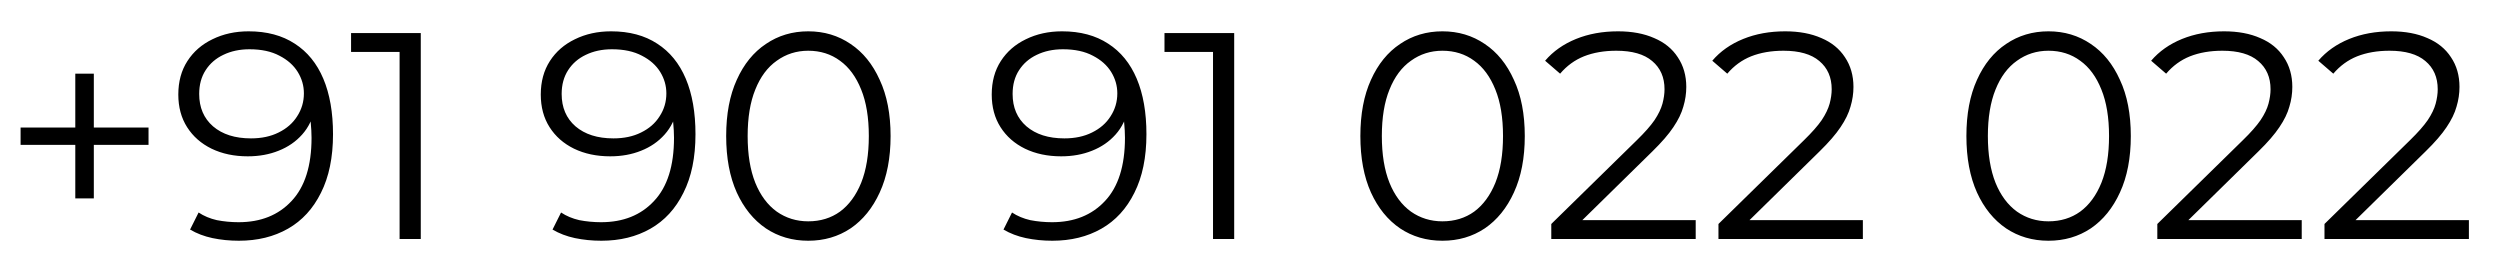<svg width="68" height="7" viewBox="0 0 68 7" fill="none" xmlns="http://www.w3.org/2000/svg">
<path d="M2.048 5.396V2.004H2.552V5.396H2.048ZM0.56 3.94V3.468H4.04V3.94H0.56ZM6.762 0.852C7.258 0.852 7.676 0.964 8.018 1.188C8.359 1.407 8.618 1.724 8.794 2.14C8.97 2.556 9.058 3.06 9.058 3.652C9.058 4.281 8.948 4.812 8.73 5.244C8.516 5.676 8.218 6.001 7.834 6.22C7.45 6.439 7.004 6.548 6.498 6.548C6.247 6.548 6.007 6.524 5.778 6.476C5.554 6.428 5.351 6.351 5.17 6.244L5.402 5.78C5.546 5.876 5.711 5.945 5.898 5.988C6.09 6.025 6.287 6.044 6.49 6.044C7.092 6.044 7.572 5.852 7.93 5.468C8.292 5.084 8.474 4.511 8.474 3.748C8.474 3.625 8.466 3.479 8.45 3.308C8.439 3.137 8.41 2.967 8.362 2.796L8.562 2.948C8.508 3.225 8.394 3.463 8.218 3.66C8.047 3.852 7.834 3.999 7.578 4.1C7.327 4.201 7.047 4.252 6.738 4.252C6.37 4.252 6.042 4.183 5.754 4.044C5.471 3.905 5.25 3.711 5.09 3.46C4.93 3.209 4.85 2.913 4.85 2.572C4.85 2.22 4.932 1.916 5.098 1.66C5.263 1.404 5.49 1.207 5.778 1.068C6.071 0.924 6.399 0.852 6.762 0.852ZM6.786 1.34C6.519 1.34 6.282 1.391 6.074 1.492C5.871 1.588 5.711 1.727 5.594 1.908C5.476 2.089 5.418 2.305 5.418 2.556C5.418 2.924 5.543 3.217 5.794 3.436C6.05 3.655 6.394 3.764 6.826 3.764C7.114 3.764 7.364 3.711 7.578 3.604C7.796 3.497 7.964 3.351 8.082 3.164C8.204 2.977 8.266 2.769 8.266 2.54C8.266 2.332 8.21 2.137 8.098 1.956C7.986 1.775 7.82 1.628 7.602 1.516C7.383 1.399 7.111 1.34 6.786 1.34ZM10.869 6.5V1.14L11.125 1.412H9.549V0.9H11.445V6.5H10.869ZM16.621 0.852C17.117 0.852 17.536 0.964 17.877 1.188C18.218 1.407 18.477 1.724 18.653 2.14C18.829 2.556 18.917 3.06 18.917 3.652C18.917 4.281 18.808 4.812 18.589 5.244C18.376 5.676 18.077 6.001 17.693 6.22C17.309 6.439 16.864 6.548 16.357 6.548C16.106 6.548 15.866 6.524 15.637 6.476C15.413 6.428 15.21 6.351 15.029 6.244L15.261 5.78C15.405 5.876 15.57 5.945 15.757 5.988C15.949 6.025 16.146 6.044 16.349 6.044C16.952 6.044 17.432 5.852 17.789 5.468C18.152 5.084 18.333 4.511 18.333 3.748C18.333 3.625 18.325 3.479 18.309 3.308C18.298 3.137 18.269 2.967 18.221 2.796L18.421 2.948C18.368 3.225 18.253 3.463 18.077 3.66C17.906 3.852 17.693 3.999 17.437 4.1C17.186 4.201 16.906 4.252 16.597 4.252C16.229 4.252 15.901 4.183 15.613 4.044C15.33 3.905 15.109 3.711 14.949 3.46C14.789 3.209 14.709 2.913 14.709 2.572C14.709 2.22 14.792 1.916 14.957 1.66C15.122 1.404 15.349 1.207 15.637 1.068C15.93 0.924 16.258 0.852 16.621 0.852ZM16.645 1.34C16.378 1.34 16.141 1.391 15.933 1.492C15.73 1.588 15.57 1.727 15.453 1.908C15.336 2.089 15.277 2.305 15.277 2.556C15.277 2.924 15.402 3.217 15.653 3.436C15.909 3.655 16.253 3.764 16.685 3.764C16.973 3.764 17.224 3.711 17.437 3.604C17.656 3.497 17.824 3.351 17.941 3.164C18.064 2.977 18.125 2.769 18.125 2.54C18.125 2.332 18.069 2.137 17.957 1.956C17.845 1.775 17.68 1.628 17.461 1.516C17.242 1.399 16.97 1.34 16.645 1.34ZM21.984 6.548C21.552 6.548 21.168 6.436 20.832 6.212C20.496 5.983 20.232 5.657 20.04 5.236C19.848 4.809 19.752 4.297 19.752 3.7C19.752 3.103 19.848 2.593 20.04 2.172C20.232 1.745 20.496 1.42 20.832 1.196C21.168 0.967 21.552 0.852 21.984 0.852C22.416 0.852 22.8 0.967 23.136 1.196C23.472 1.42 23.736 1.745 23.928 2.172C24.125 2.593 24.224 3.103 24.224 3.7C24.224 4.297 24.125 4.809 23.928 5.236C23.736 5.657 23.472 5.983 23.136 6.212C22.8 6.436 22.416 6.548 21.984 6.548ZM21.984 6.02C22.315 6.02 22.603 5.932 22.848 5.756C23.093 5.575 23.285 5.313 23.424 4.972C23.563 4.625 23.632 4.201 23.632 3.7C23.632 3.199 23.563 2.777 23.424 2.436C23.285 2.089 23.093 1.828 22.848 1.652C22.603 1.471 22.315 1.38 21.984 1.38C21.664 1.38 21.379 1.471 21.128 1.652C20.877 1.828 20.683 2.089 20.544 2.436C20.405 2.777 20.336 3.199 20.336 3.7C20.336 4.201 20.405 4.625 20.544 4.972C20.683 5.313 20.877 5.575 21.128 5.756C21.379 5.932 21.664 6.02 21.984 6.02ZM28.887 0.852C29.383 0.852 29.801 0.964 30.143 1.188C30.484 1.407 30.743 1.724 30.919 2.14C31.095 2.556 31.183 3.06 31.183 3.652C31.183 4.281 31.073 4.812 30.855 5.244C30.641 5.676 30.343 6.001 29.959 6.22C29.575 6.439 29.129 6.548 28.623 6.548C28.372 6.548 28.132 6.524 27.903 6.476C27.679 6.428 27.476 6.351 27.295 6.244L27.527 5.78C27.671 5.876 27.836 5.945 28.023 5.988C28.215 6.025 28.412 6.044 28.615 6.044C29.217 6.044 29.697 5.852 30.055 5.468C30.417 5.084 30.599 4.511 30.599 3.748C30.599 3.625 30.591 3.479 30.575 3.308C30.564 3.137 30.535 2.967 30.487 2.796L30.687 2.948C30.633 3.225 30.519 3.463 30.343 3.66C30.172 3.852 29.959 3.999 29.703 4.1C29.452 4.201 29.172 4.252 28.863 4.252C28.495 4.252 28.167 4.183 27.879 4.044C27.596 3.905 27.375 3.711 27.215 3.46C27.055 3.209 26.975 2.913 26.975 2.572C26.975 2.22 27.057 1.916 27.223 1.66C27.388 1.404 27.615 1.207 27.903 1.068C28.196 0.924 28.524 0.852 28.887 0.852ZM28.911 1.34C28.644 1.34 28.407 1.391 28.199 1.492C27.996 1.588 27.836 1.727 27.719 1.908C27.601 2.089 27.543 2.305 27.543 2.556C27.543 2.924 27.668 3.217 27.919 3.436C28.175 3.655 28.519 3.764 28.951 3.764C29.239 3.764 29.489 3.711 29.703 3.604C29.921 3.497 30.089 3.351 30.207 3.164C30.329 2.977 30.391 2.769 30.391 2.54C30.391 2.332 30.335 2.137 30.223 1.956C30.111 1.775 29.945 1.628 29.727 1.516C29.508 1.399 29.236 1.34 28.911 1.34ZM32.994 6.5V1.14L33.25 1.412H31.674V0.9H33.57V6.5H32.994ZM39.234 6.548C38.802 6.548 38.418 6.436 38.082 6.212C37.746 5.983 37.482 5.657 37.29 5.236C37.098 4.809 37.002 4.297 37.002 3.7C37.002 3.103 37.098 2.593 37.29 2.172C37.482 1.745 37.746 1.42 38.082 1.196C38.418 0.967 38.802 0.852 39.234 0.852C39.666 0.852 40.05 0.967 40.386 1.196C40.722 1.42 40.986 1.745 41.178 2.172C41.375 2.593 41.474 3.103 41.474 3.7C41.474 4.297 41.375 4.809 41.178 5.236C40.986 5.657 40.722 5.983 40.386 6.212C40.05 6.436 39.666 6.548 39.234 6.548ZM39.234 6.02C39.565 6.02 39.853 5.932 40.098 5.756C40.343 5.575 40.535 5.313 40.674 4.972C40.813 4.625 40.882 4.201 40.882 3.7C40.882 3.199 40.813 2.777 40.674 2.436C40.535 2.089 40.343 1.828 40.098 1.652C39.853 1.471 39.565 1.38 39.234 1.38C38.914 1.38 38.629 1.471 38.378 1.652C38.127 1.828 37.933 2.089 37.794 2.436C37.655 2.777 37.586 3.199 37.586 3.7C37.586 4.201 37.655 4.625 37.794 4.972C37.933 5.313 38.127 5.575 38.378 5.756C38.629 5.932 38.914 6.02 39.234 6.02ZM42.195 6.5V6.092L44.523 3.812C44.736 3.604 44.896 3.423 45.003 3.268C45.109 3.108 45.181 2.959 45.219 2.82C45.256 2.681 45.275 2.551 45.275 2.428C45.275 2.103 45.163 1.847 44.939 1.66C44.72 1.473 44.395 1.38 43.963 1.38C43.632 1.38 43.339 1.431 43.083 1.532C42.832 1.633 42.616 1.791 42.435 2.004L42.027 1.652C42.245 1.396 42.526 1.199 42.867 1.06C43.208 0.921 43.59 0.852 44.011 0.852C44.389 0.852 44.718 0.913 44.995 1.036C45.272 1.153 45.486 1.327 45.635 1.556C45.789 1.785 45.867 2.055 45.867 2.364C45.867 2.545 45.84 2.724 45.787 2.9C45.739 3.076 45.648 3.263 45.515 3.46C45.387 3.652 45.197 3.871 44.947 4.116L42.811 6.212L42.651 5.988H46.123V6.5H42.195ZM46.742 6.5V6.092L49.07 3.812C49.283 3.604 49.443 3.423 49.55 3.268C49.656 3.108 49.728 2.959 49.766 2.82C49.803 2.681 49.822 2.551 49.822 2.428C49.822 2.103 49.71 1.847 49.486 1.66C49.267 1.473 48.942 1.38 48.51 1.38C48.179 1.38 47.886 1.431 47.63 1.532C47.379 1.633 47.163 1.791 46.982 2.004L46.574 1.652C46.792 1.396 47.072 1.199 47.414 1.06C47.755 0.921 48.136 0.852 48.558 0.852C48.936 0.852 49.264 0.913 49.542 1.036C49.819 1.153 50.032 1.327 50.182 1.556C50.336 1.785 50.414 2.055 50.414 2.364C50.414 2.545 50.387 2.724 50.334 2.9C50.286 3.076 50.195 3.263 50.062 3.46C49.934 3.652 49.744 3.871 49.494 4.116L47.358 6.212L47.198 5.988H50.67V6.5H46.742ZM55.718 6.548C55.286 6.548 54.902 6.436 54.566 6.212C54.23 5.983 53.966 5.657 53.774 5.236C53.582 4.809 53.486 4.297 53.486 3.7C53.486 3.103 53.582 2.593 53.774 2.172C53.966 1.745 54.23 1.42 54.566 1.196C54.902 0.967 55.286 0.852 55.718 0.852C56.15 0.852 56.534 0.967 56.87 1.196C57.206 1.42 57.47 1.745 57.662 2.172C57.86 2.593 57.958 3.103 57.958 3.7C57.958 4.297 57.86 4.809 57.662 5.236C57.47 5.657 57.206 5.983 56.87 6.212C56.534 6.436 56.15 6.548 55.718 6.548ZM55.718 6.02C56.049 6.02 56.337 5.932 56.582 5.756C56.828 5.575 57.02 5.313 57.158 4.972C57.297 4.625 57.366 4.201 57.366 3.7C57.366 3.199 57.297 2.777 57.158 2.436C57.02 2.089 56.828 1.828 56.582 1.652C56.337 1.471 56.049 1.38 55.718 1.38C55.398 1.38 55.113 1.471 54.862 1.652C54.612 1.828 54.417 2.089 54.278 2.436C54.14 2.777 54.07 3.199 54.07 3.7C54.07 4.201 54.14 4.625 54.278 4.972C54.417 5.313 54.612 5.575 54.862 5.756C55.113 5.932 55.398 6.02 55.718 6.02ZM58.679 6.5V6.092L61.007 3.812C61.221 3.604 61.38 3.423 61.487 3.268C61.594 3.108 61.666 2.959 61.703 2.82C61.74 2.681 61.759 2.551 61.759 2.428C61.759 2.103 61.647 1.847 61.423 1.66C61.205 1.473 60.879 1.38 60.447 1.38C60.117 1.38 59.823 1.431 59.567 1.532C59.316 1.633 59.1 1.791 58.919 2.004L58.511 1.652C58.73 1.396 59.01 1.199 59.351 1.06C59.693 0.921 60.074 0.852 60.495 0.852C60.874 0.852 61.202 0.913 61.479 1.036C61.757 1.153 61.97 1.327 62.119 1.556C62.274 1.785 62.351 2.055 62.351 2.364C62.351 2.545 62.325 2.724 62.271 2.9C62.223 3.076 62.133 3.263 61.999 3.46C61.871 3.652 61.682 3.871 61.431 4.116L59.295 6.212L59.135 5.988H62.607V6.5H58.679ZM63.226 6.5V6.092L65.554 3.812C65.767 3.604 65.927 3.423 66.034 3.268C66.141 3.108 66.213 2.959 66.25 2.82C66.287 2.681 66.306 2.551 66.306 2.428C66.306 2.103 66.194 1.847 65.97 1.66C65.751 1.473 65.426 1.38 64.994 1.38C64.663 1.38 64.37 1.431 64.114 1.532C63.863 1.633 63.647 1.791 63.466 2.004L63.058 1.652C63.277 1.396 63.557 1.199 63.898 1.06C64.239 0.921 64.621 0.852 65.042 0.852C65.421 0.852 65.749 0.913 66.026 1.036C66.303 1.153 66.517 1.327 66.666 1.556C66.821 1.785 66.898 2.055 66.898 2.364C66.898 2.545 66.871 2.724 66.818 2.9C66.77 3.076 66.679 3.263 66.546 3.46C66.418 3.652 66.229 3.871 65.978 4.116L63.842 6.212L63.682 5.988H67.154V6.5H63.226Z" fill="black"/>
</svg>
